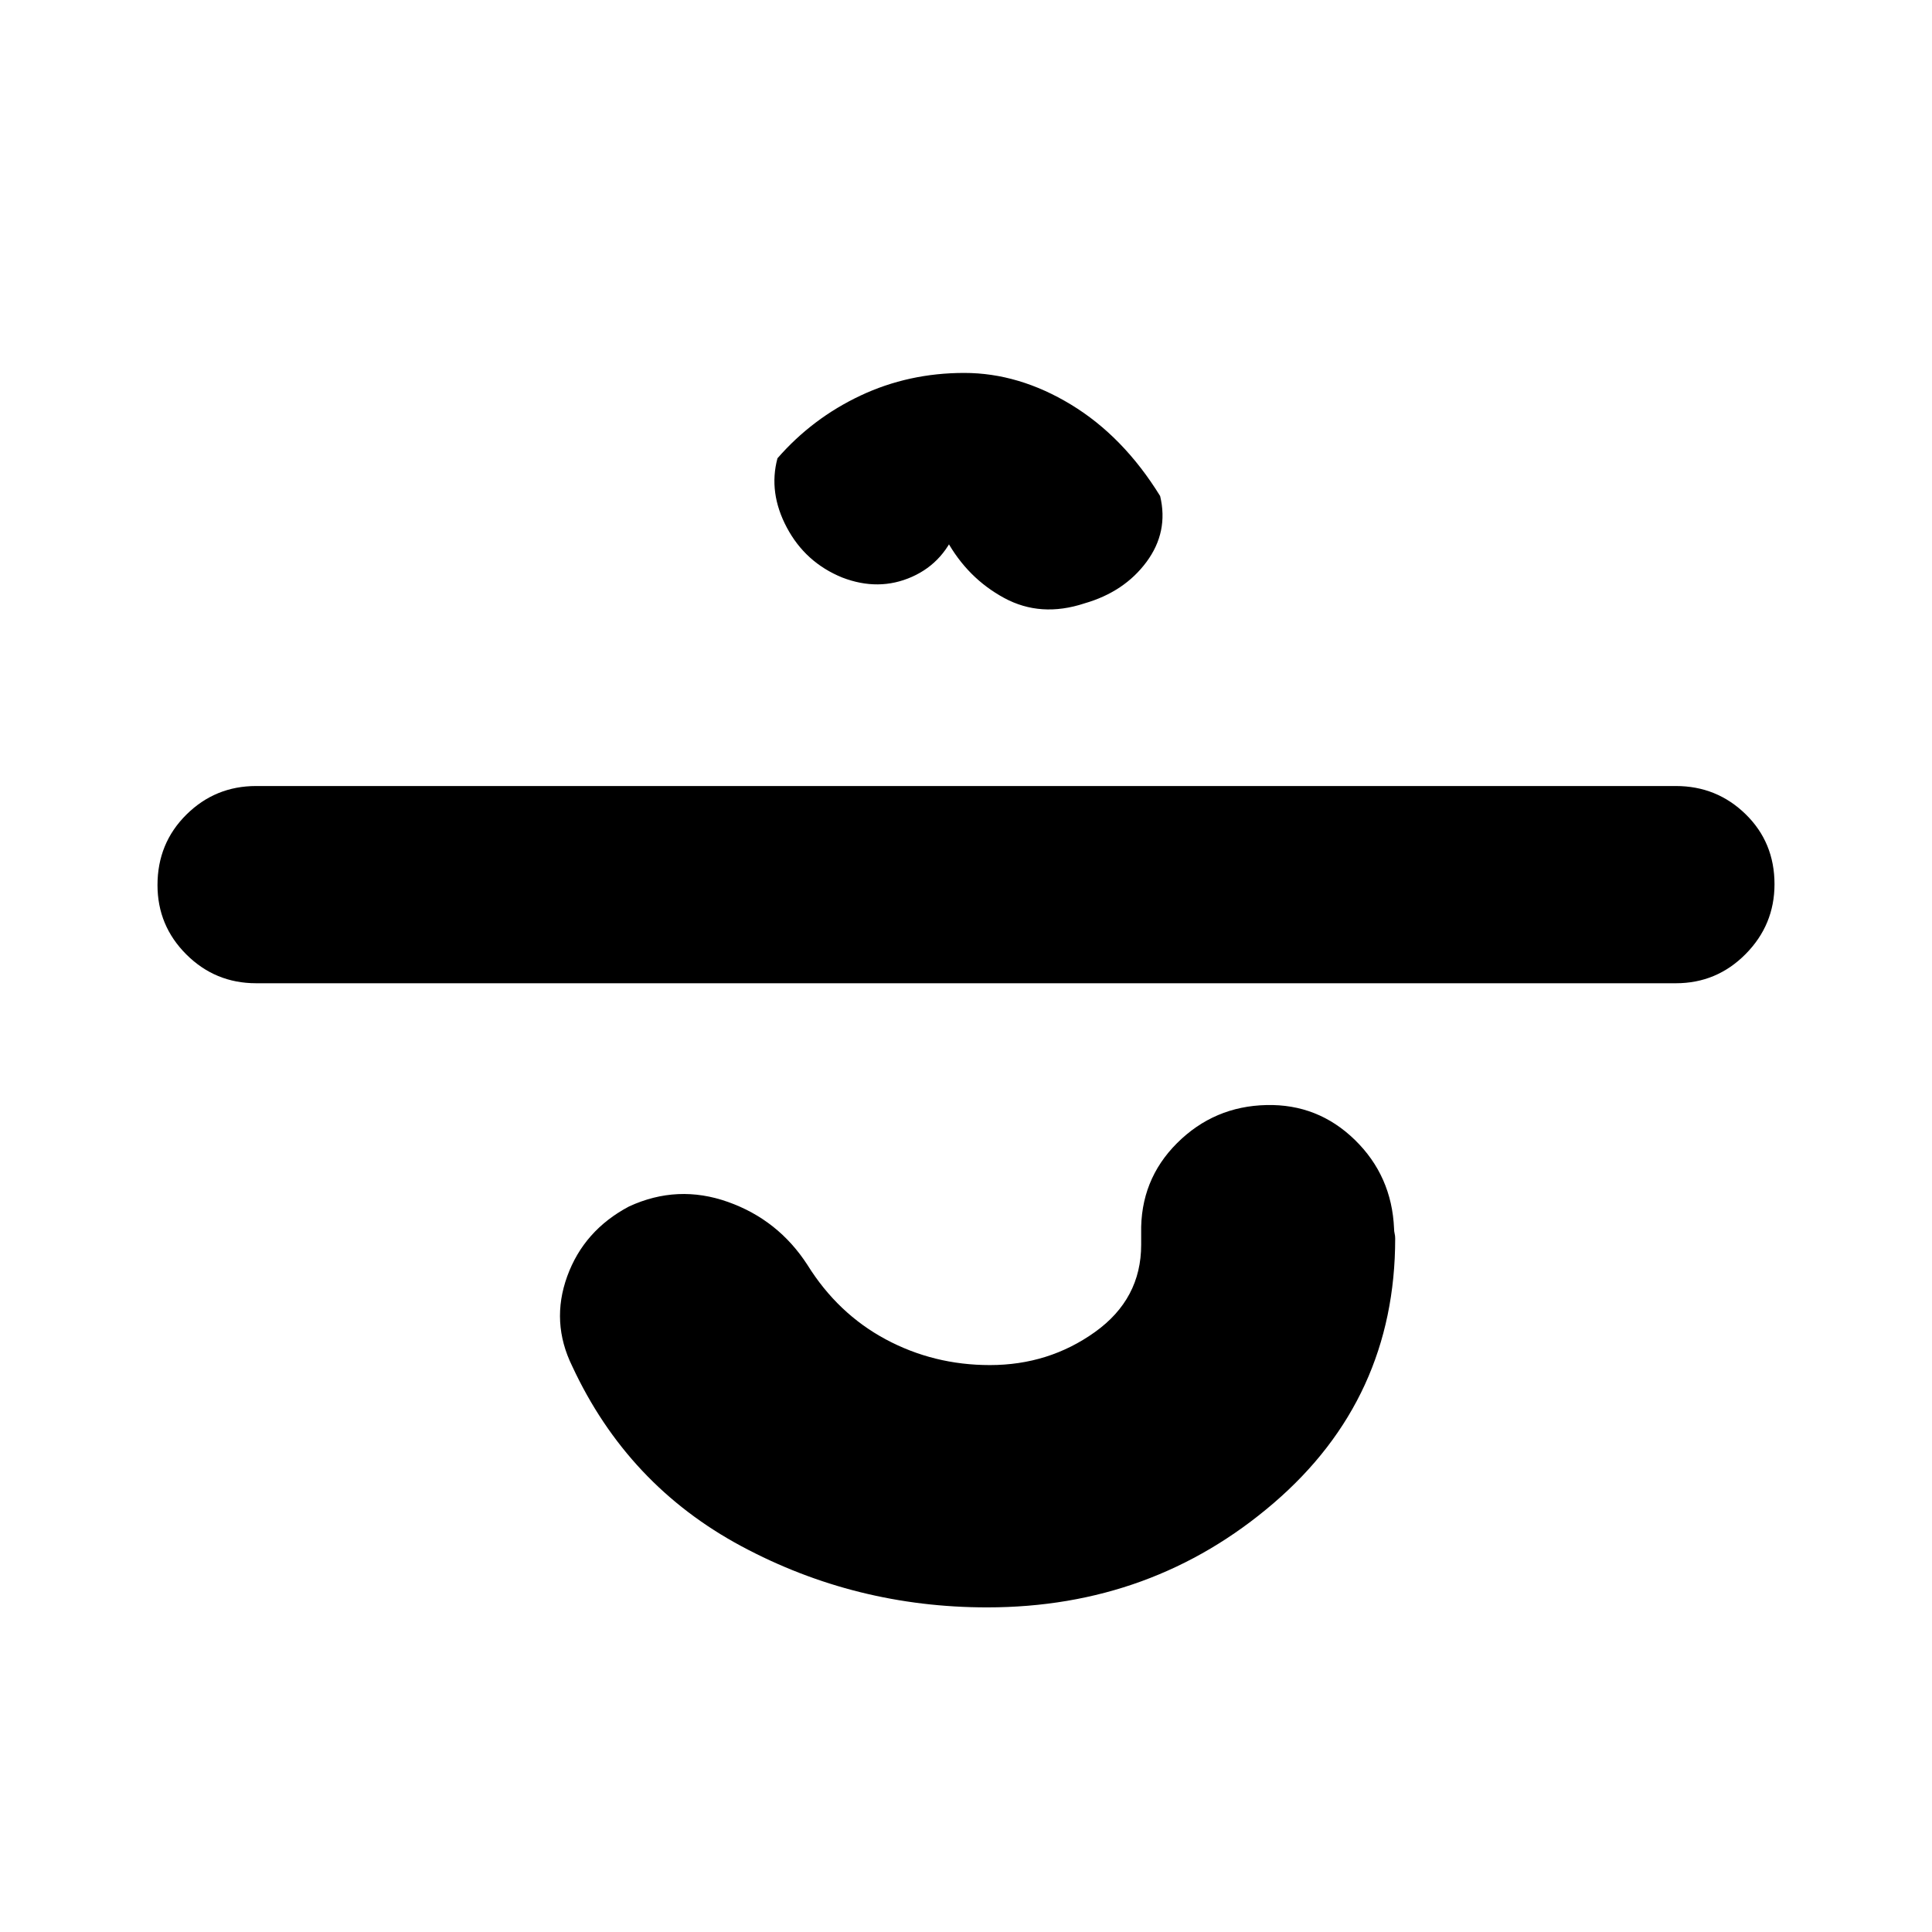 <svg xmlns="http://www.w3.org/2000/svg" height="20" viewBox="0 -960 960 960" width="20"><path d="M490.52-161.3q-65.38 0-122.03-30.35-56.66-30.35-84.14-89.46-10.78-21.89-2.5-44.71t30.72-34.7q24.13-11.13 49.14-2.25t39.52 31.33q15.04 24.15 38.88 36.95 23.85 12.79 51.75 12.79 29.27 0 52.23-16.43 22.95-16.43 22.95-43.35v-5.65q-.56-26.52 17.84-44.87 18.41-18.35 44.48-18.91 25.51-.57 43.86 17.31 18.35 17.89 19.48 44.02 0 1.39.28 2.51.28 1.11.28 2.51 0 79.53-60.34 131.4-60.34 51.86-142.4 51.86ZM127.26-471.43q-20.3 0-34.65-14.29-14.35-14.29-14.35-34.5 0-20.78 14.35-35 14.35-14.21 34.65-14.21h705.48q20.3 0 34.65 14 14.35 14.01 14.35 34.78 0 20.22-14.35 34.72t-34.65 14.5H127.26Zm411.56-188.74q-21.7 7.13-39.85-2.7-18.15-9.83-28.58-28.65-.18-18.57 3.5-24.79 3.67-6.21 6.89-6.21-1.47 0-2.5 3.95-1.02 3.96-2.19 19.31-6.43 18.56-22.95 25.89-16.53 7.33-34.66.33-18.26-7.44-27.5-24.81-9.24-17.37-4.66-34.43 17.34-19.89 41.25-31.15 23.91-11.26 51.56-11.26 27.13 0 53.09 15.76 25.95 15.76 44.25 45.41 4.26 17.83-6.78 32.74-11.04 14.91-30.87 20.61Z"/></svg>